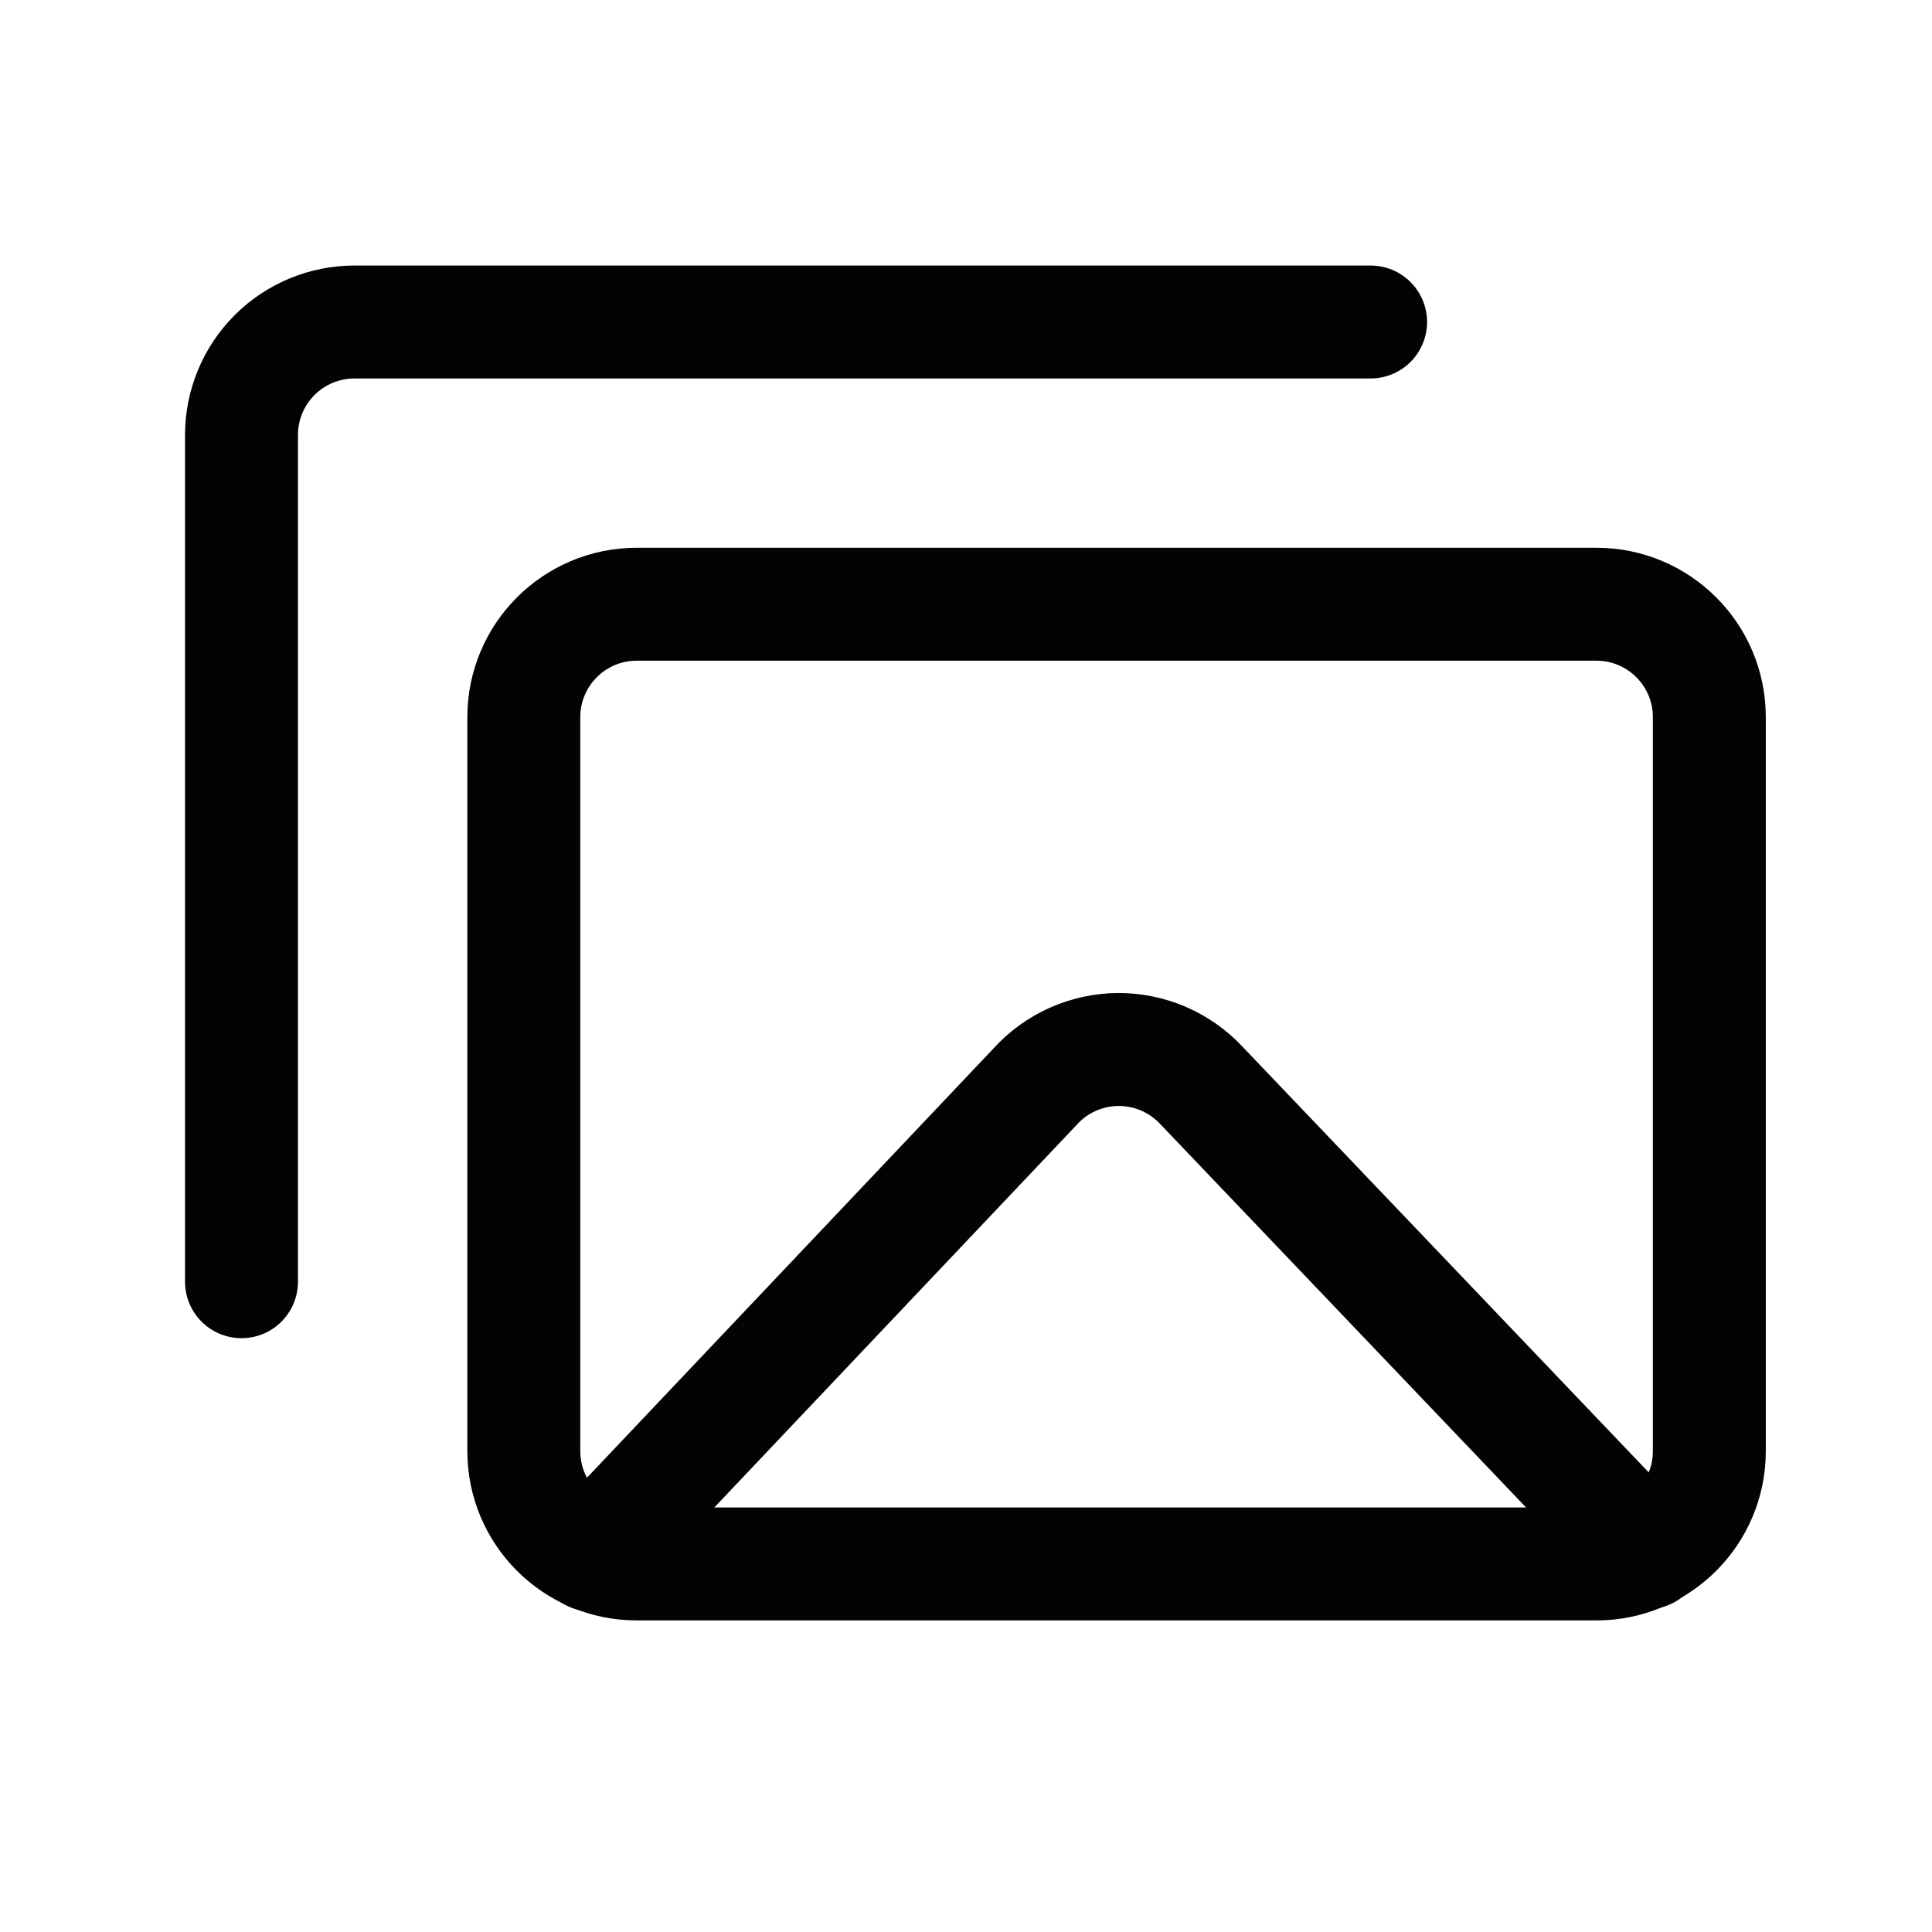 <svg width="24" height="24" viewBox="0 0 24 24" fill="none" xmlns="http://www.w3.org/2000/svg">
<path d="M7.91 19.428H19.832C20.606 19.428 21.234 18.8 21.234 18.026V8.909C21.234 8.134 20.606 7.506 19.832 7.506L7.91 7.506C7.135 7.506 6.507 8.134 6.507 8.909L6.507 18.026C6.507 18.8 7.135 19.428 7.91 19.428Z" stroke="#020305" stroke-width="1.403" stroke-linecap="round" stroke-linejoin="round"/>
<path d="M3 15.922V5.403C3 5.031 3.148 4.674 3.411 4.411C3.674 4.148 4.031 4 4.403 4H17.026" stroke="#020305" stroke-width="1.403" stroke-linecap="round" stroke-linejoin="round"/>
<path d="M7.349 19.316L12.861 13.496C12.991 13.352 13.15 13.238 13.327 13.159C13.504 13.08 13.695 13.039 13.889 13.037C14.082 13.036 14.274 13.075 14.452 13.151C14.63 13.228 14.79 13.34 14.923 13.482L20.463 19.288" stroke="#020305" stroke-width="1.403" stroke-linecap="round" stroke-linejoin="round"/>
</svg>
